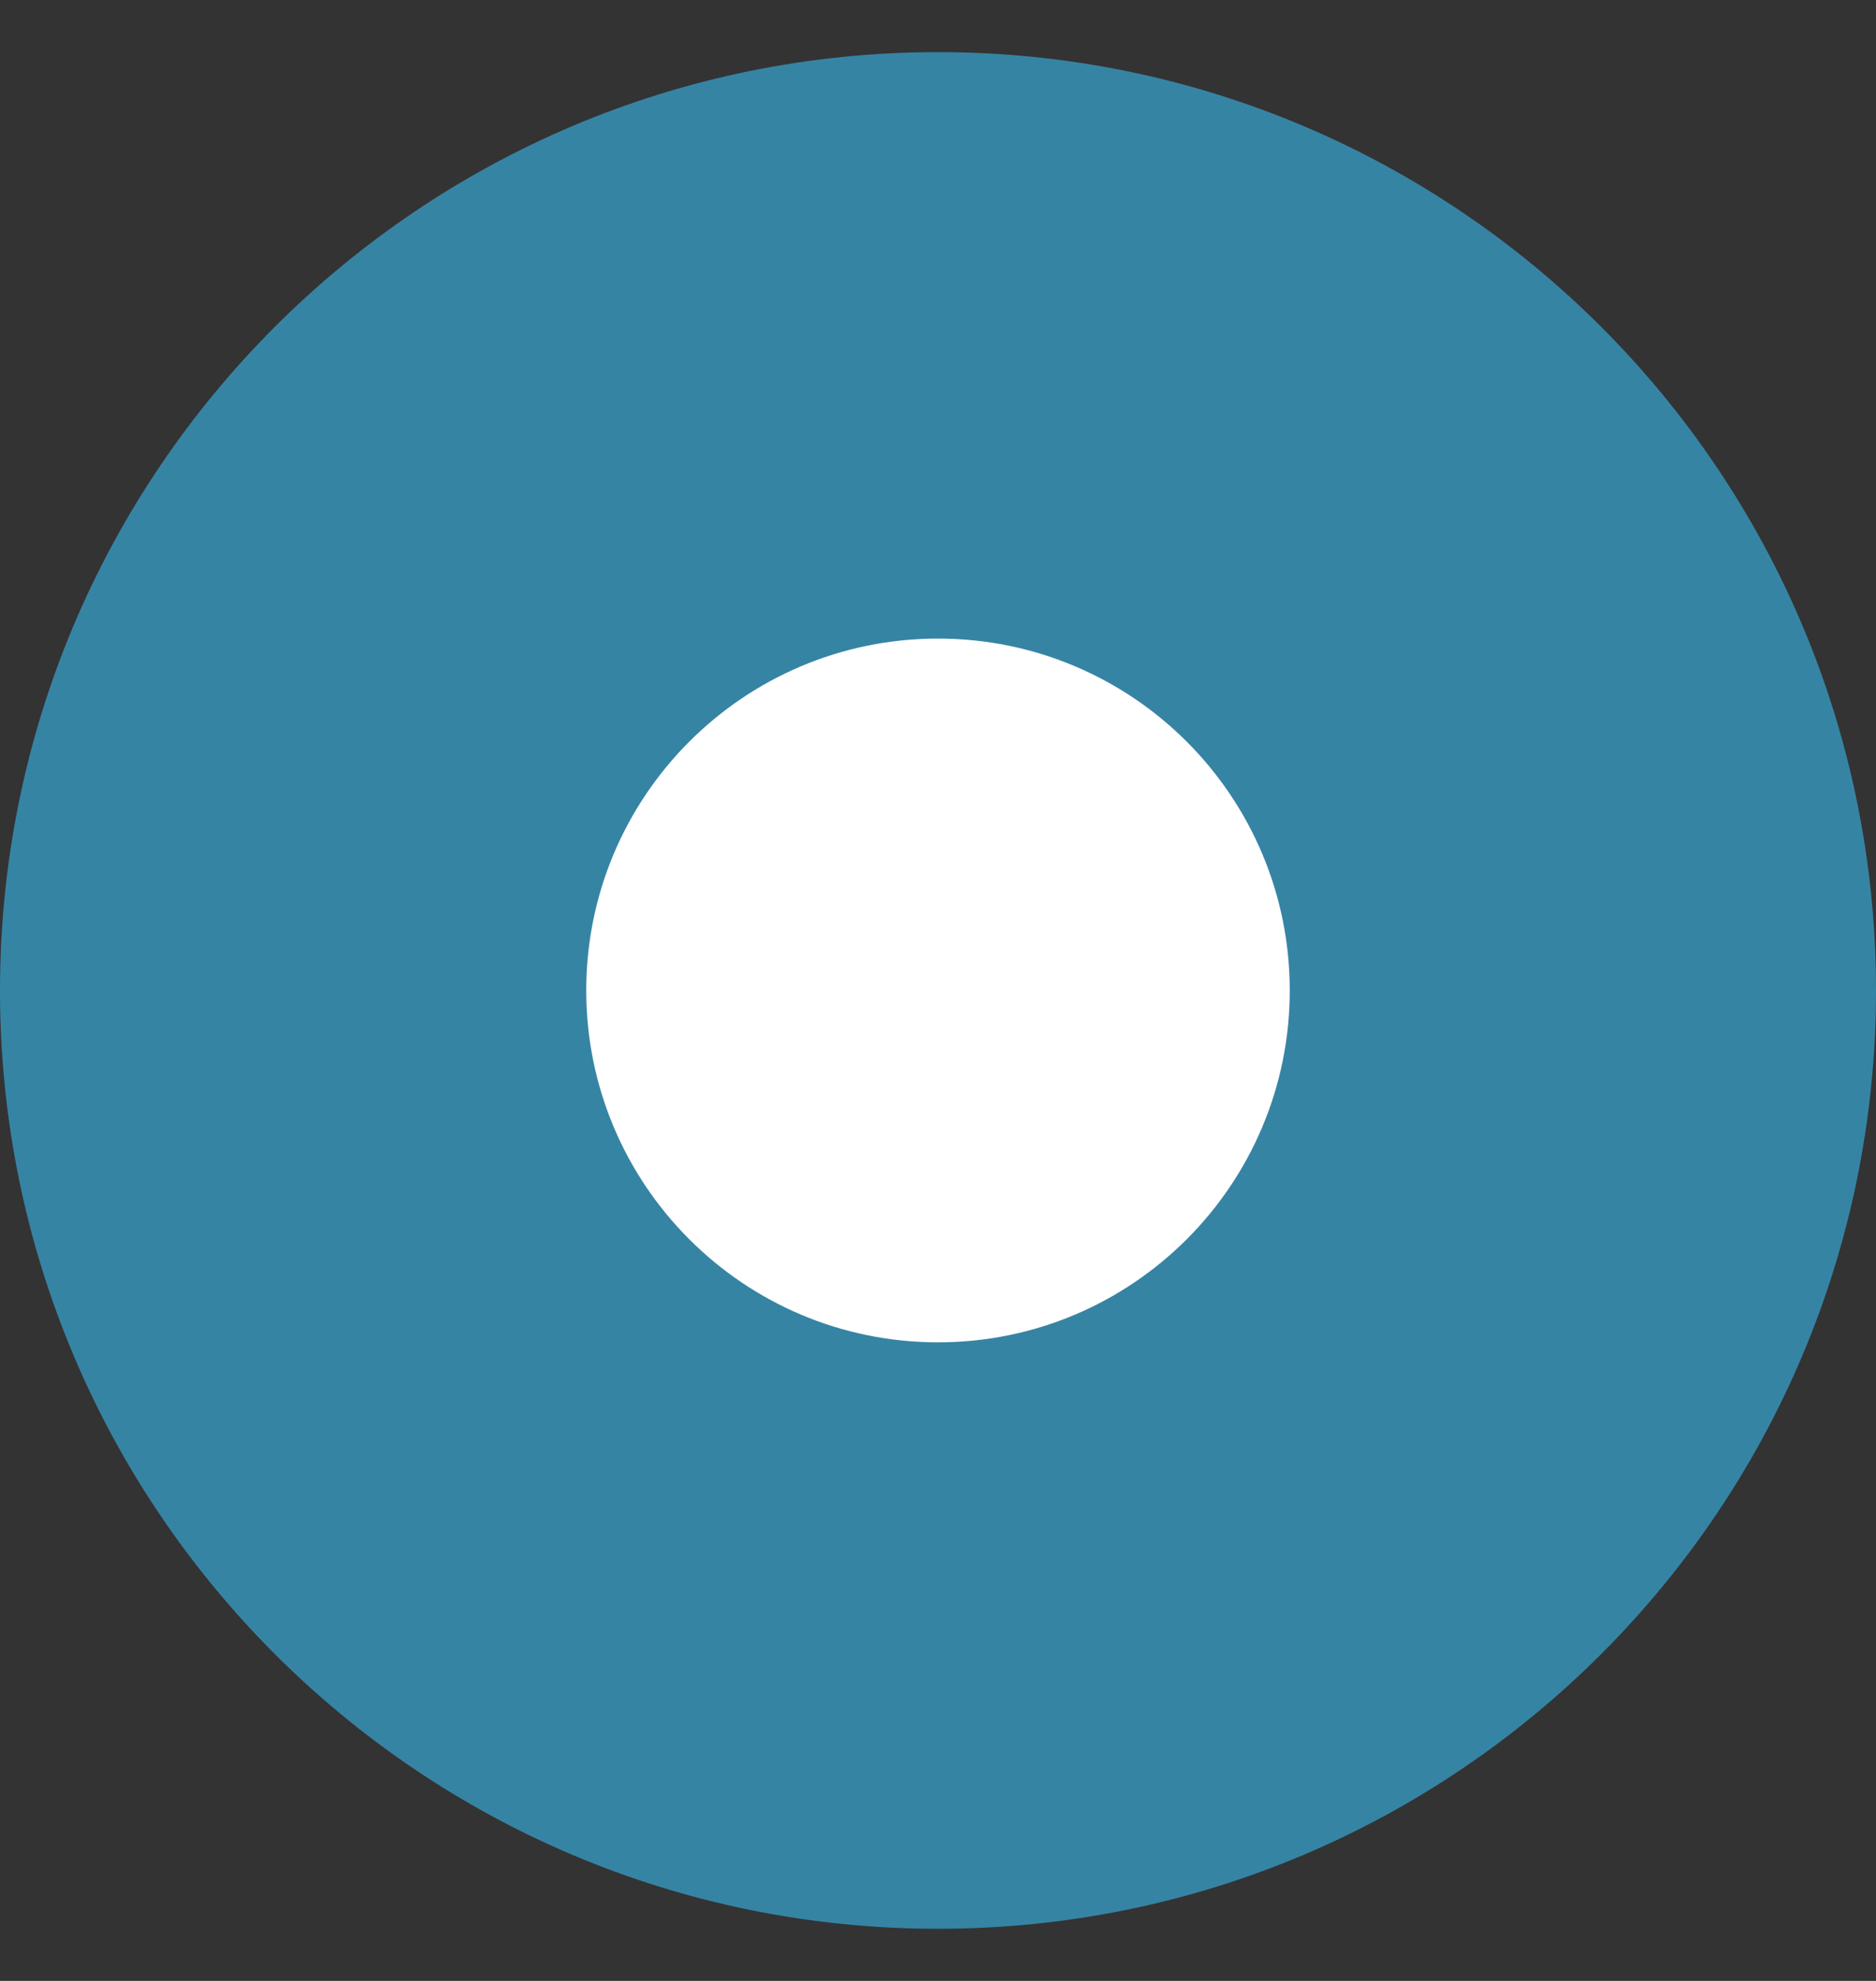 <svg width="18" height="19" viewBox="0 0 18 19" fill="none" xmlns="http://www.w3.org/2000/svg">
<rect x="0" y="0" width="18" height="19" fill="#333333" stroke="none"/>
<path d="M0 9.5C0 4.529 4.029 0.5 9 0.5C13.971 0.5 18 4.529 18 9.5C18 14.471 13.971 18.5 9 18.5C4.029 18.5 0 14.471 0 9.5Z" fill="#3684A4"/>
<path d="M5.625 9.5C5.625 7.636 7.136 6.125 9 6.125C10.864 6.125 12.375 7.636 12.375 9.5C12.375 11.364 10.864 12.875 9 12.875C7.136 12.875 5.625 11.364 5.625 9.5Z" fill="white"/>
</svg>

